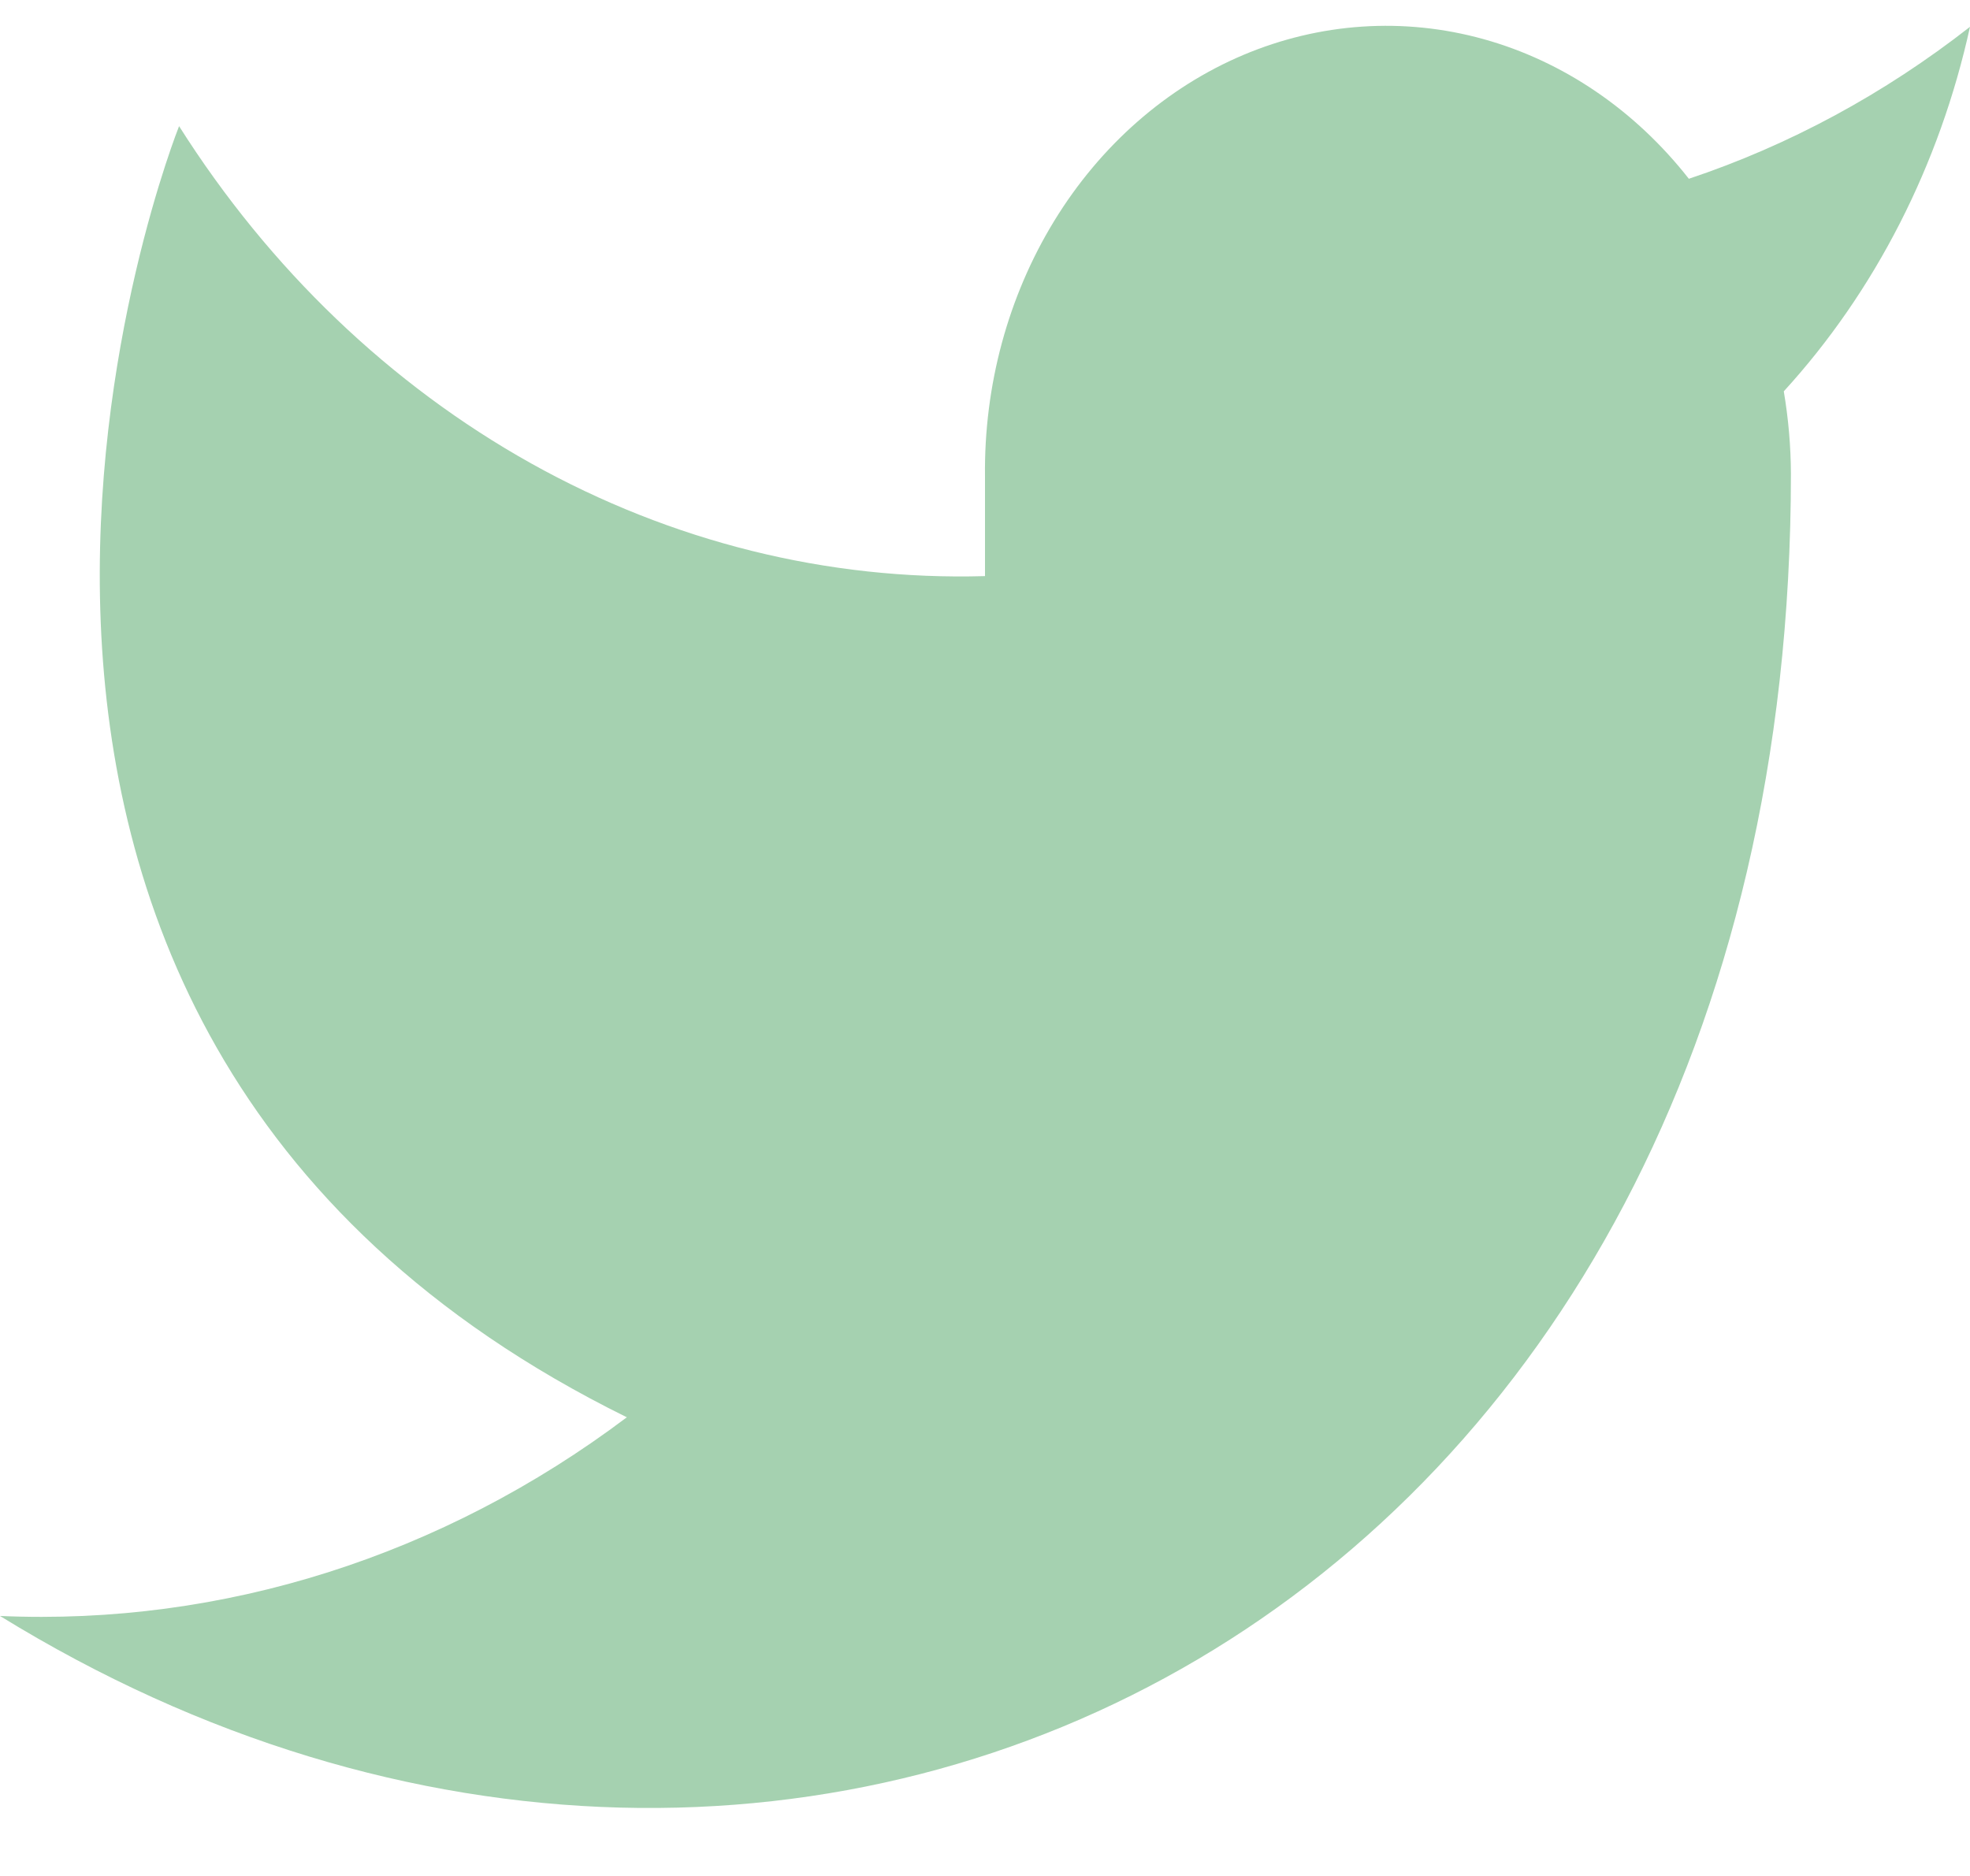 <svg width="21" height="20" viewBox="0 0 21 20" fill="none" xmlns="http://www.w3.org/2000/svg">
<path d="M21 0.286C20.086 1.001 19.074 1.548 18.003 1.906C17.428 1.173 16.664 0.653 15.814 0.417C14.964 0.181 14.069 0.241 13.251 0.587C12.433 0.934 11.73 1.551 11.238 2.355C10.746 3.159 10.488 4.111 10.5 5.083V6.142C8.823 6.19 7.16 5.777 5.661 4.94C4.163 4.103 2.873 2.868 1.909 1.345C1.909 1.345 -1.909 10.875 6.682 15.11C4.716 16.59 2.374 17.333 0 17.228C8.591 22.522 19.091 17.228 19.091 5.051C19.09 4.756 19.064 4.462 19.015 4.172C19.989 3.106 20.676 1.761 21 0.286Z" fill="#A5D1B0"/>
</svg>
